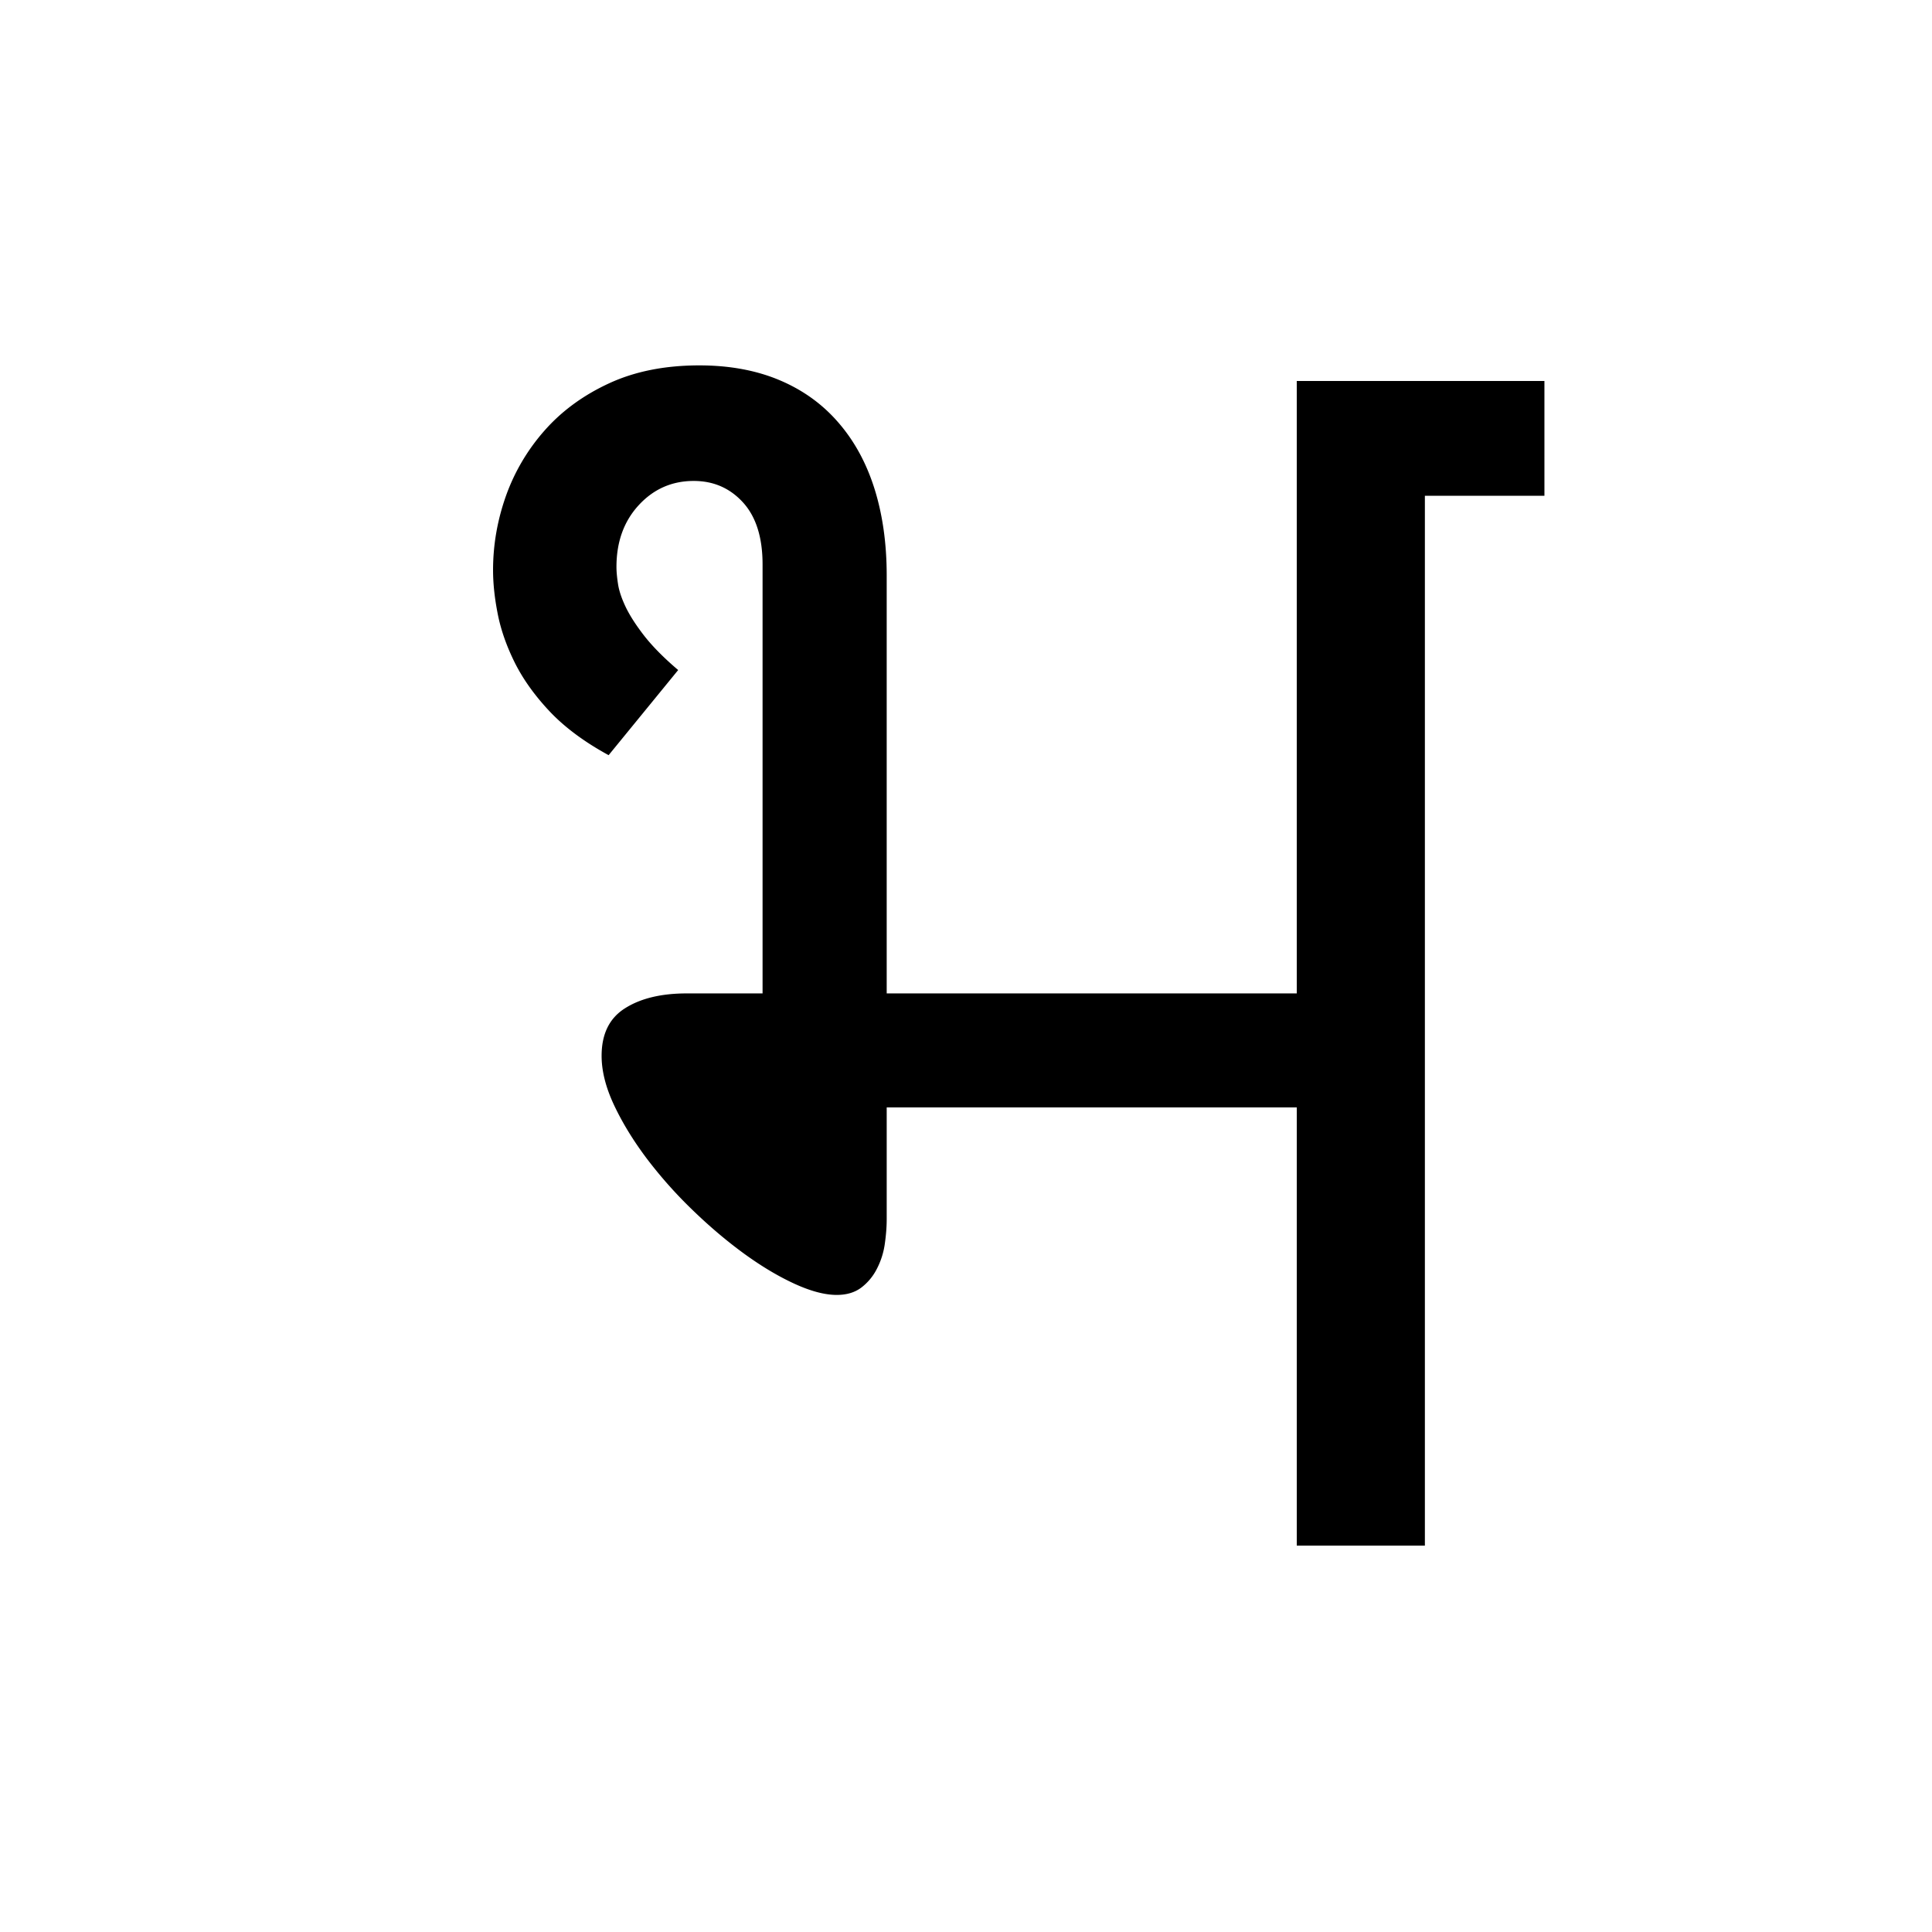 <?xml version='1.0' encoding='UTF-8'?>
<svg xmlns="http://www.w3.org/2000/svg" xmlns:xlink="http://www.w3.org/1999/xlink" width="250px" height="250px" viewBox="0 0 250 250" y="0px" x="0px" enable-background="new 0 0 250 250"><defs><symbol overflow="visible" id="68b9ff1fa"><path d="M146.156-135.844h-15.469V0H114.11v-56.703H61.047v14.453c0 1.012-.086 2.09-.25 3.234a9.99 9.99 0 0 1-1.016 3.188 7.051 7.051 0 0 1-2.015 2.437c-.844.637-1.907.953-3.188.953-1.555 0-3.39-.488-5.516-1.468-2.117-.977-4.304-2.29-6.562-3.938-2.262-1.656-4.484-3.547-6.672-5.672a57.298 57.298 0 0 1-5.86-6.609c-1.718-2.29-3.12-4.582-4.202-6.875-1.075-2.29-1.61-4.414-1.61-6.375 0-2.832 1.008-4.883 3.032-6.156 2.019-1.281 4.68-1.922 7.984-1.922h9.812v-55.5c0-3.5-.843-6.176-2.53-8.031-1.688-1.852-3.813-2.782-6.376-2.782-2.824 0-5.2 1.047-7.125 3.141-1.918 2.086-2.875 4.746-2.875 7.984 0 .606.067 1.344.203 2.22.133.874.469 1.87 1 2.984.54 1.117 1.348 2.367 2.422 3.75 1.082 1.374 2.535 2.84 4.36 4.39l-9 11.016c-3.094-1.688-5.622-3.555-7.579-5.61-1.949-2.062-3.464-4.171-4.547-6.328-1.074-2.156-1.812-4.258-2.218-6.312-.406-2.051-.61-3.953-.61-5.703 0-3.239.551-6.426 1.657-9.563a25.858 25.858 0 0 1 5-8.484c2.226-2.531 5.007-4.567 8.343-6.11 3.344-1.55 7.239-2.328 11.688-2.328 3.906 0 7.375.64 10.406 1.922 3.031 1.281 5.57 3.121 7.625 5.516 2.063 2.386 3.613 5.246 4.656 8.578 1.04 3.336 1.563 7.058 1.563 11.172v54.078h53.062v-79.25h32.047zm0 0"/></symbol></defs><use xlink:href="#68b9ff1fa" x="53.692" y="200"/></svg>